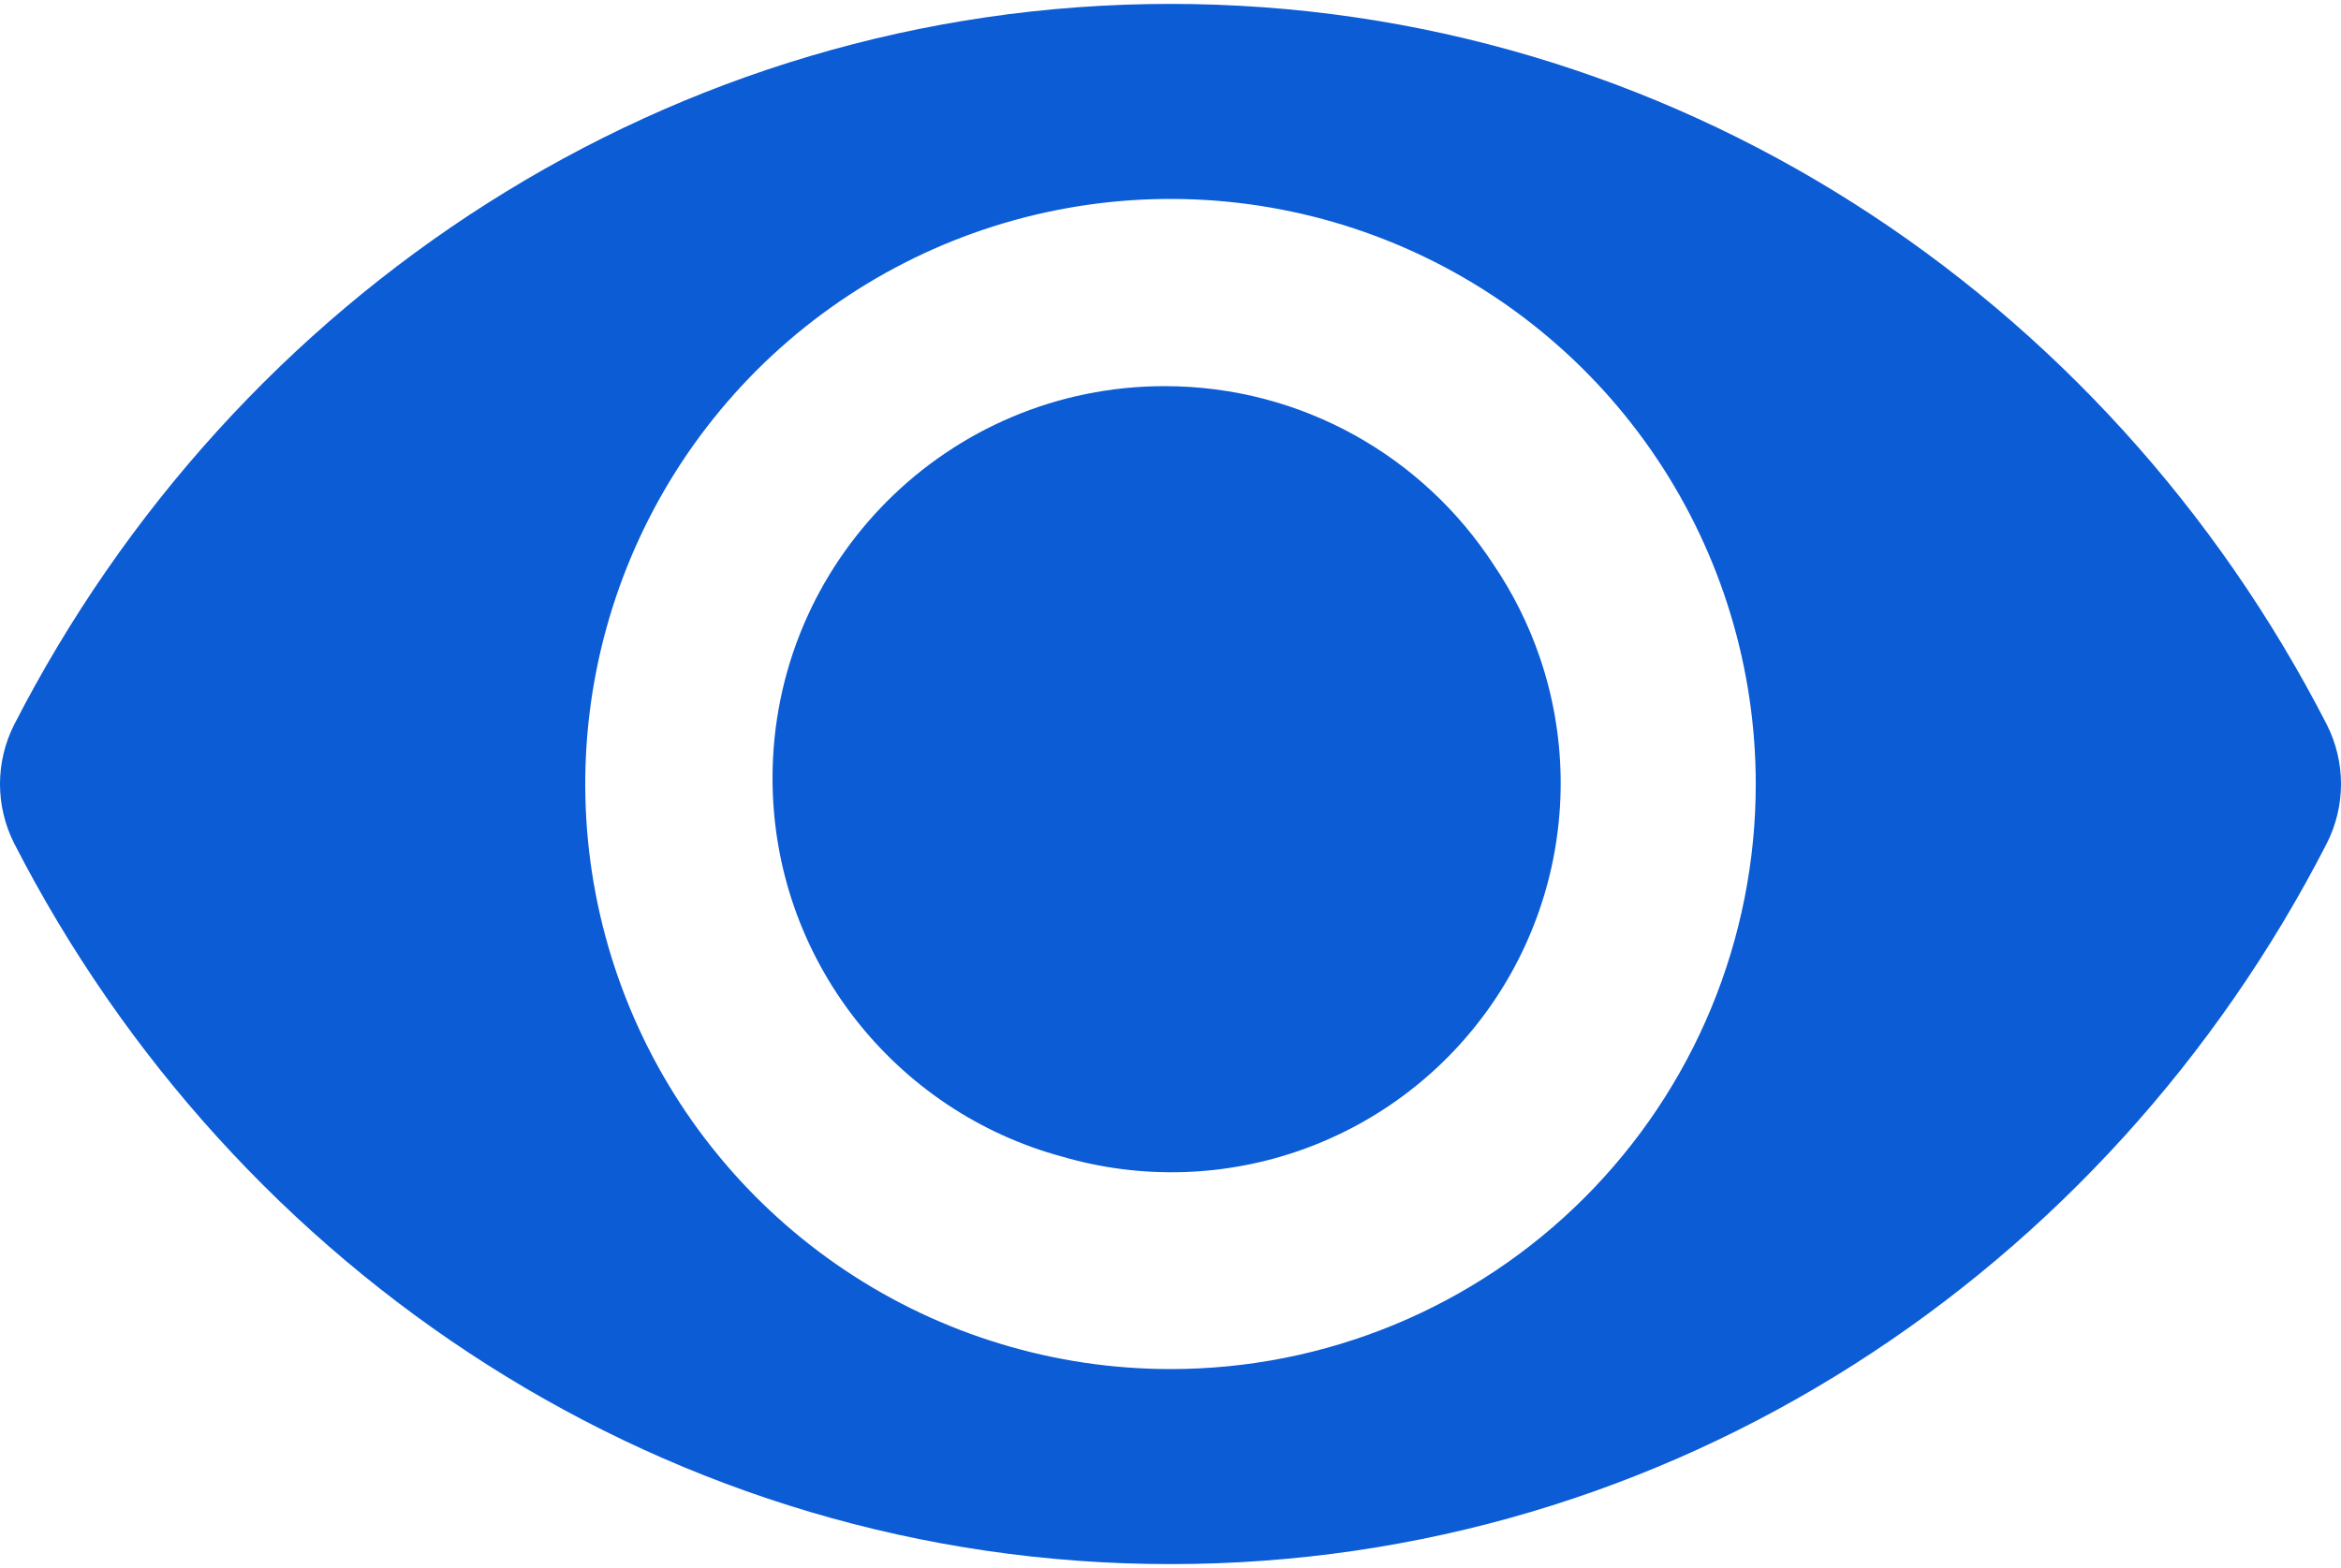 <svg width="200" height="134" viewBox="0 0 200 134" fill="none" xmlns="http://www.w3.org/2000/svg">
<path fill-rule="evenodd" clip-rule="evenodd" d="M198.791 61.931C179.962 25.191 142.684 0.333 100 0.333C57.316 0.333 20.028 25.208 1.208 61.934C0.414 63.505 0 65.241 0 67.002C0 68.762 0.414 70.498 1.208 72.07C20.038 108.809 57.316 133.667 100 133.667C142.684 133.667 179.972 108.792 198.791 72.066C199.586 70.495 200 68.759 200 66.998C200 65.238 199.586 63.502 198.791 61.931ZM100 117C90.111 117 80.444 114.068 72.221 108.573C63.999 103.079 57.59 95.27 53.806 86.134C50.022 76.998 49.031 66.945 50.961 57.245C52.89 47.546 57.652 38.637 64.644 31.645C71.637 24.652 80.546 19.89 90.245 17.961C99.944 16.032 109.998 17.022 119.134 20.806C128.27 24.59 136.079 30.999 141.573 39.221C147.067 47.444 150 57.111 150 67C150.003 73.567 148.712 80.07 146.2 86.138C143.689 92.206 140.006 97.719 135.362 102.362C130.719 107.006 125.205 110.689 119.138 113.201C113.07 115.712 106.567 117.003 100 117ZM99.5 33C111.263 33 121.61 39.062 127.586 48.233C129.252 50.685 130.593 53.364 131.56 56.203C133.802 62.789 133.923 69.912 131.905 76.569C129.888 83.227 125.833 89.085 120.312 93.317C114.791 97.55 108.081 99.944 101.128 100.164C97.604 100.275 94.107 99.825 90.762 98.849C76.498 95.005 66 81.979 66 66.5C66 47.998 80.999 33 99.5 33Z" fill="#0B5CD5"/>
</svg>
